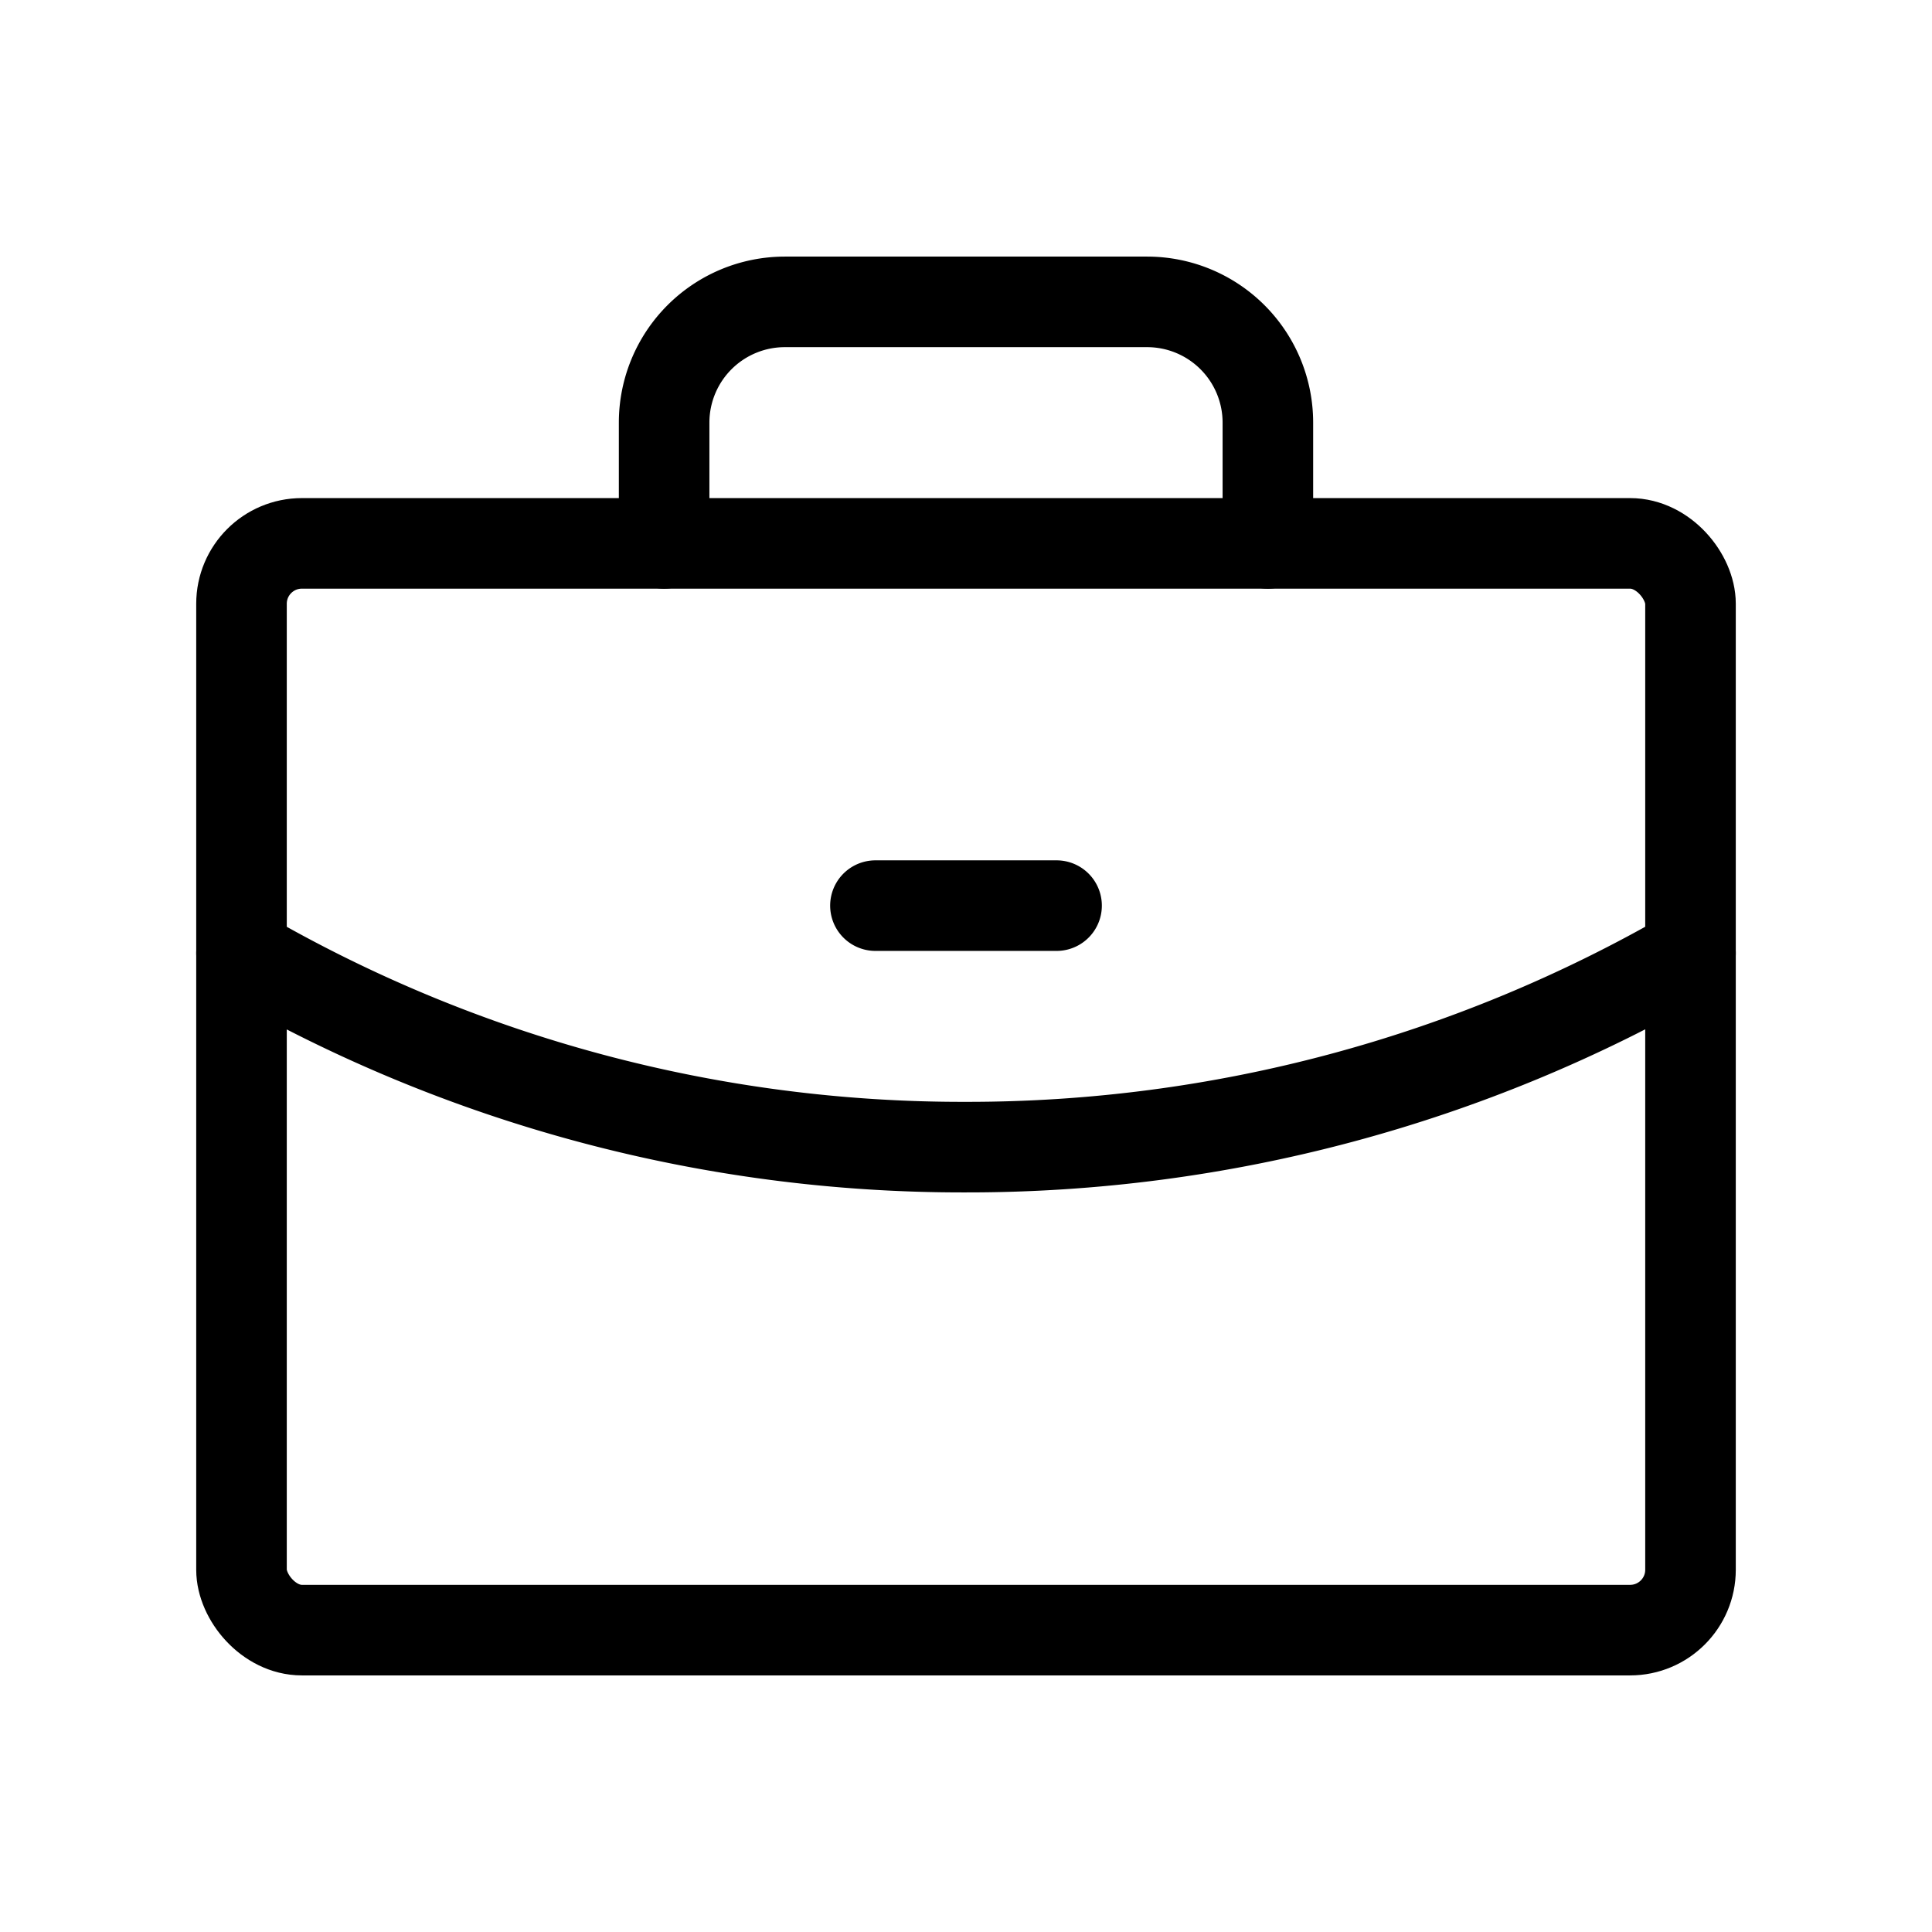 <svg xmlns="http://www.w3.org/2000/svg" viewBox="0 0 256 256" width="20" height="20"><path fill="none" d="M0 0h256v256H0z"/><rect x="32" y="72" width="192" height="144" rx="8" fill="none" stroke="#000" stroke-linecap="round" stroke-linejoin="round" stroke-width="12"/><path d="M168 72V56a16 16 0 00-16-16h-48a16 16 0 00-16 16v16M224 126.3a191.3 191.3 0 01-96 25.7 190.3 190.3 0 01-96-25.7M116 120h24" fill="none" stroke="#000" stroke-linecap="round" stroke-linejoin="round" stroke-width="12"/></svg>